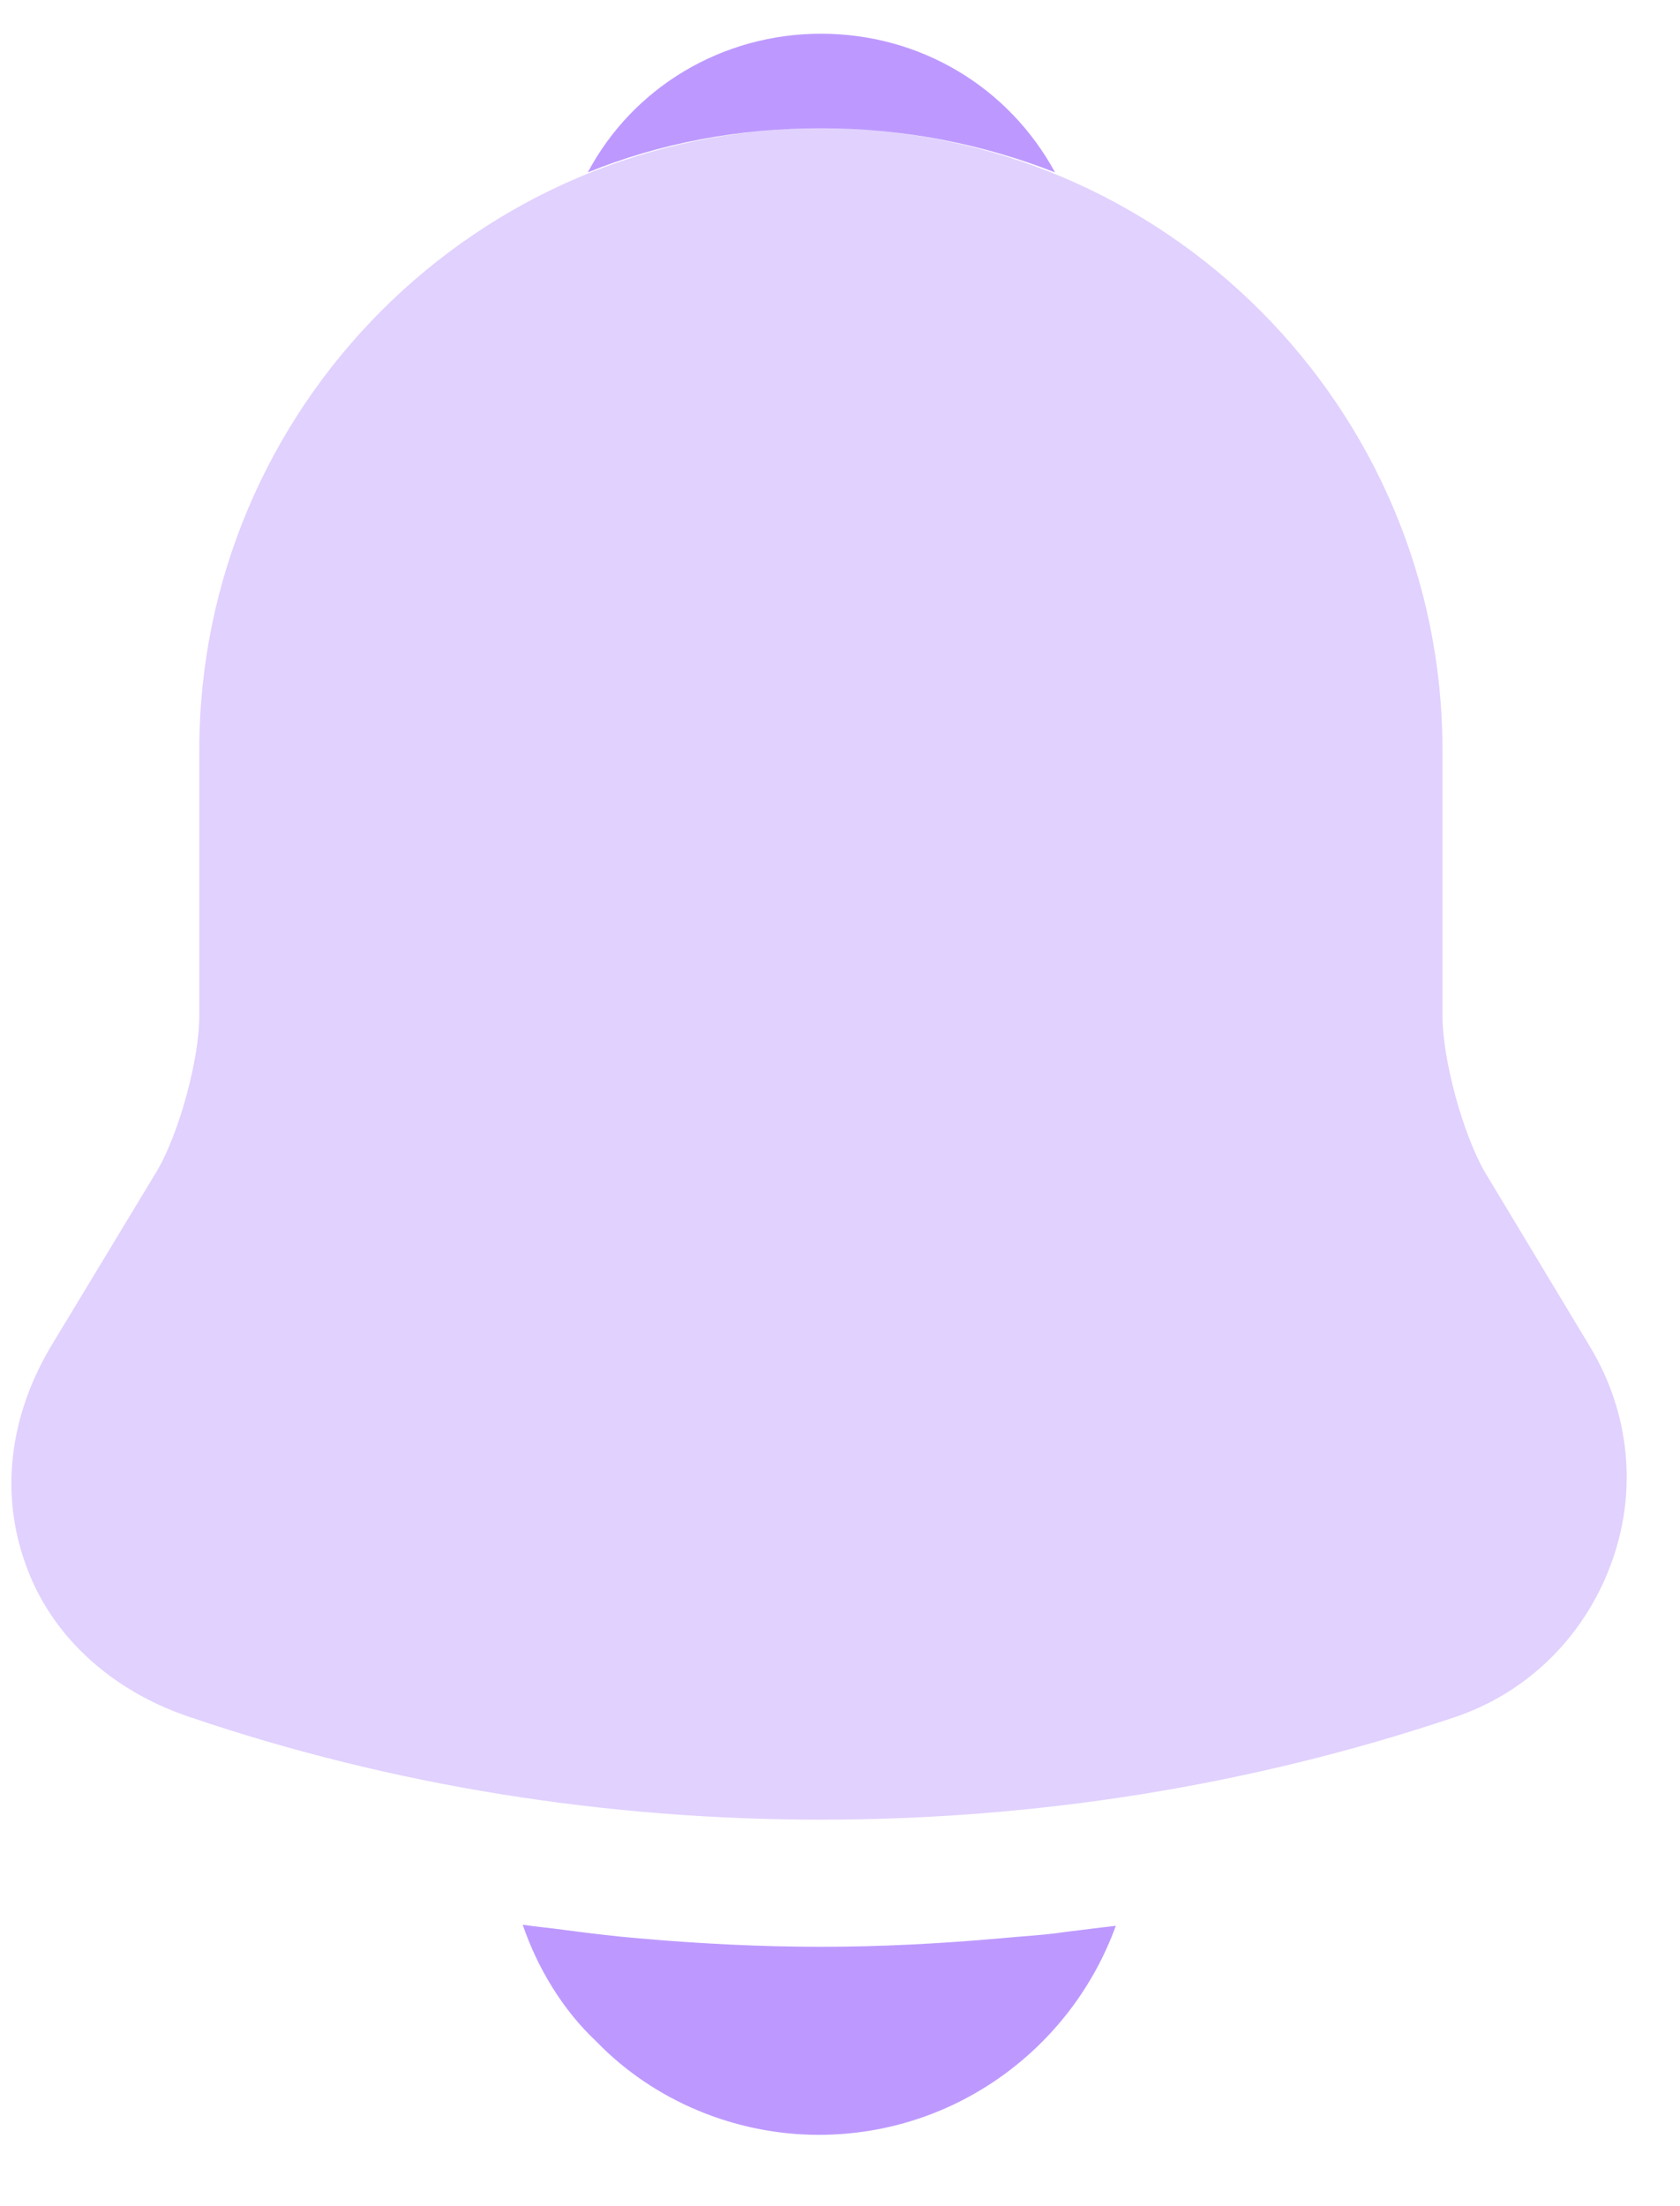 <svg width="16" height="21" viewBox="0 0 16 21" fill="none" xmlns="http://www.w3.org/2000/svg">
<path opacity="0.4" d="M15.138 12.811L14.138 11.151C13.928 10.781 13.738 10.081 13.738 9.671V7.141C13.738 3.881 11.088 1.221 7.818 1.221C4.548 1.221 1.898 3.881 1.898 7.141V9.671C1.898 10.081 1.708 10.781 1.498 11.141L0.488 12.811C0.088 13.481 -0.002 14.221 0.248 14.901C0.488 15.571 1.058 16.091 1.798 16.341C3.738 17.001 5.778 17.321 7.818 17.321C9.858 17.321 11.898 17.001 13.838 16.351C14.538 16.121 15.078 15.591 15.338 14.901C15.598 14.211 15.528 13.451 15.138 12.811Z" fill="#B48CFC"/>
<path d="M10.048 1.641C9.358 1.371 8.608 1.221 7.818 1.221C7.038 1.221 6.288 1.361 5.598 1.641C6.028 0.831 6.878 0.321 7.818 0.321C8.768 0.321 9.608 0.831 10.048 1.641Z" fill="#5B00FF" fill-opacity="0.4"/>
<path d="M10.627 18.331C10.207 19.491 9.098 20.321 7.798 20.321C7.008 20.321 6.228 20.001 5.678 19.431C5.358 19.131 5.118 18.731 4.978 18.321C5.108 18.341 5.238 18.351 5.378 18.371C5.608 18.401 5.848 18.431 6.088 18.451C6.658 18.501 7.238 18.531 7.818 18.531C8.388 18.531 8.958 18.501 9.518 18.451C9.728 18.431 9.938 18.421 10.137 18.391C10.297 18.371 10.457 18.351 10.627 18.331Z" fill="#5B00FF" fill-opacity="0.4"/>
</svg>
